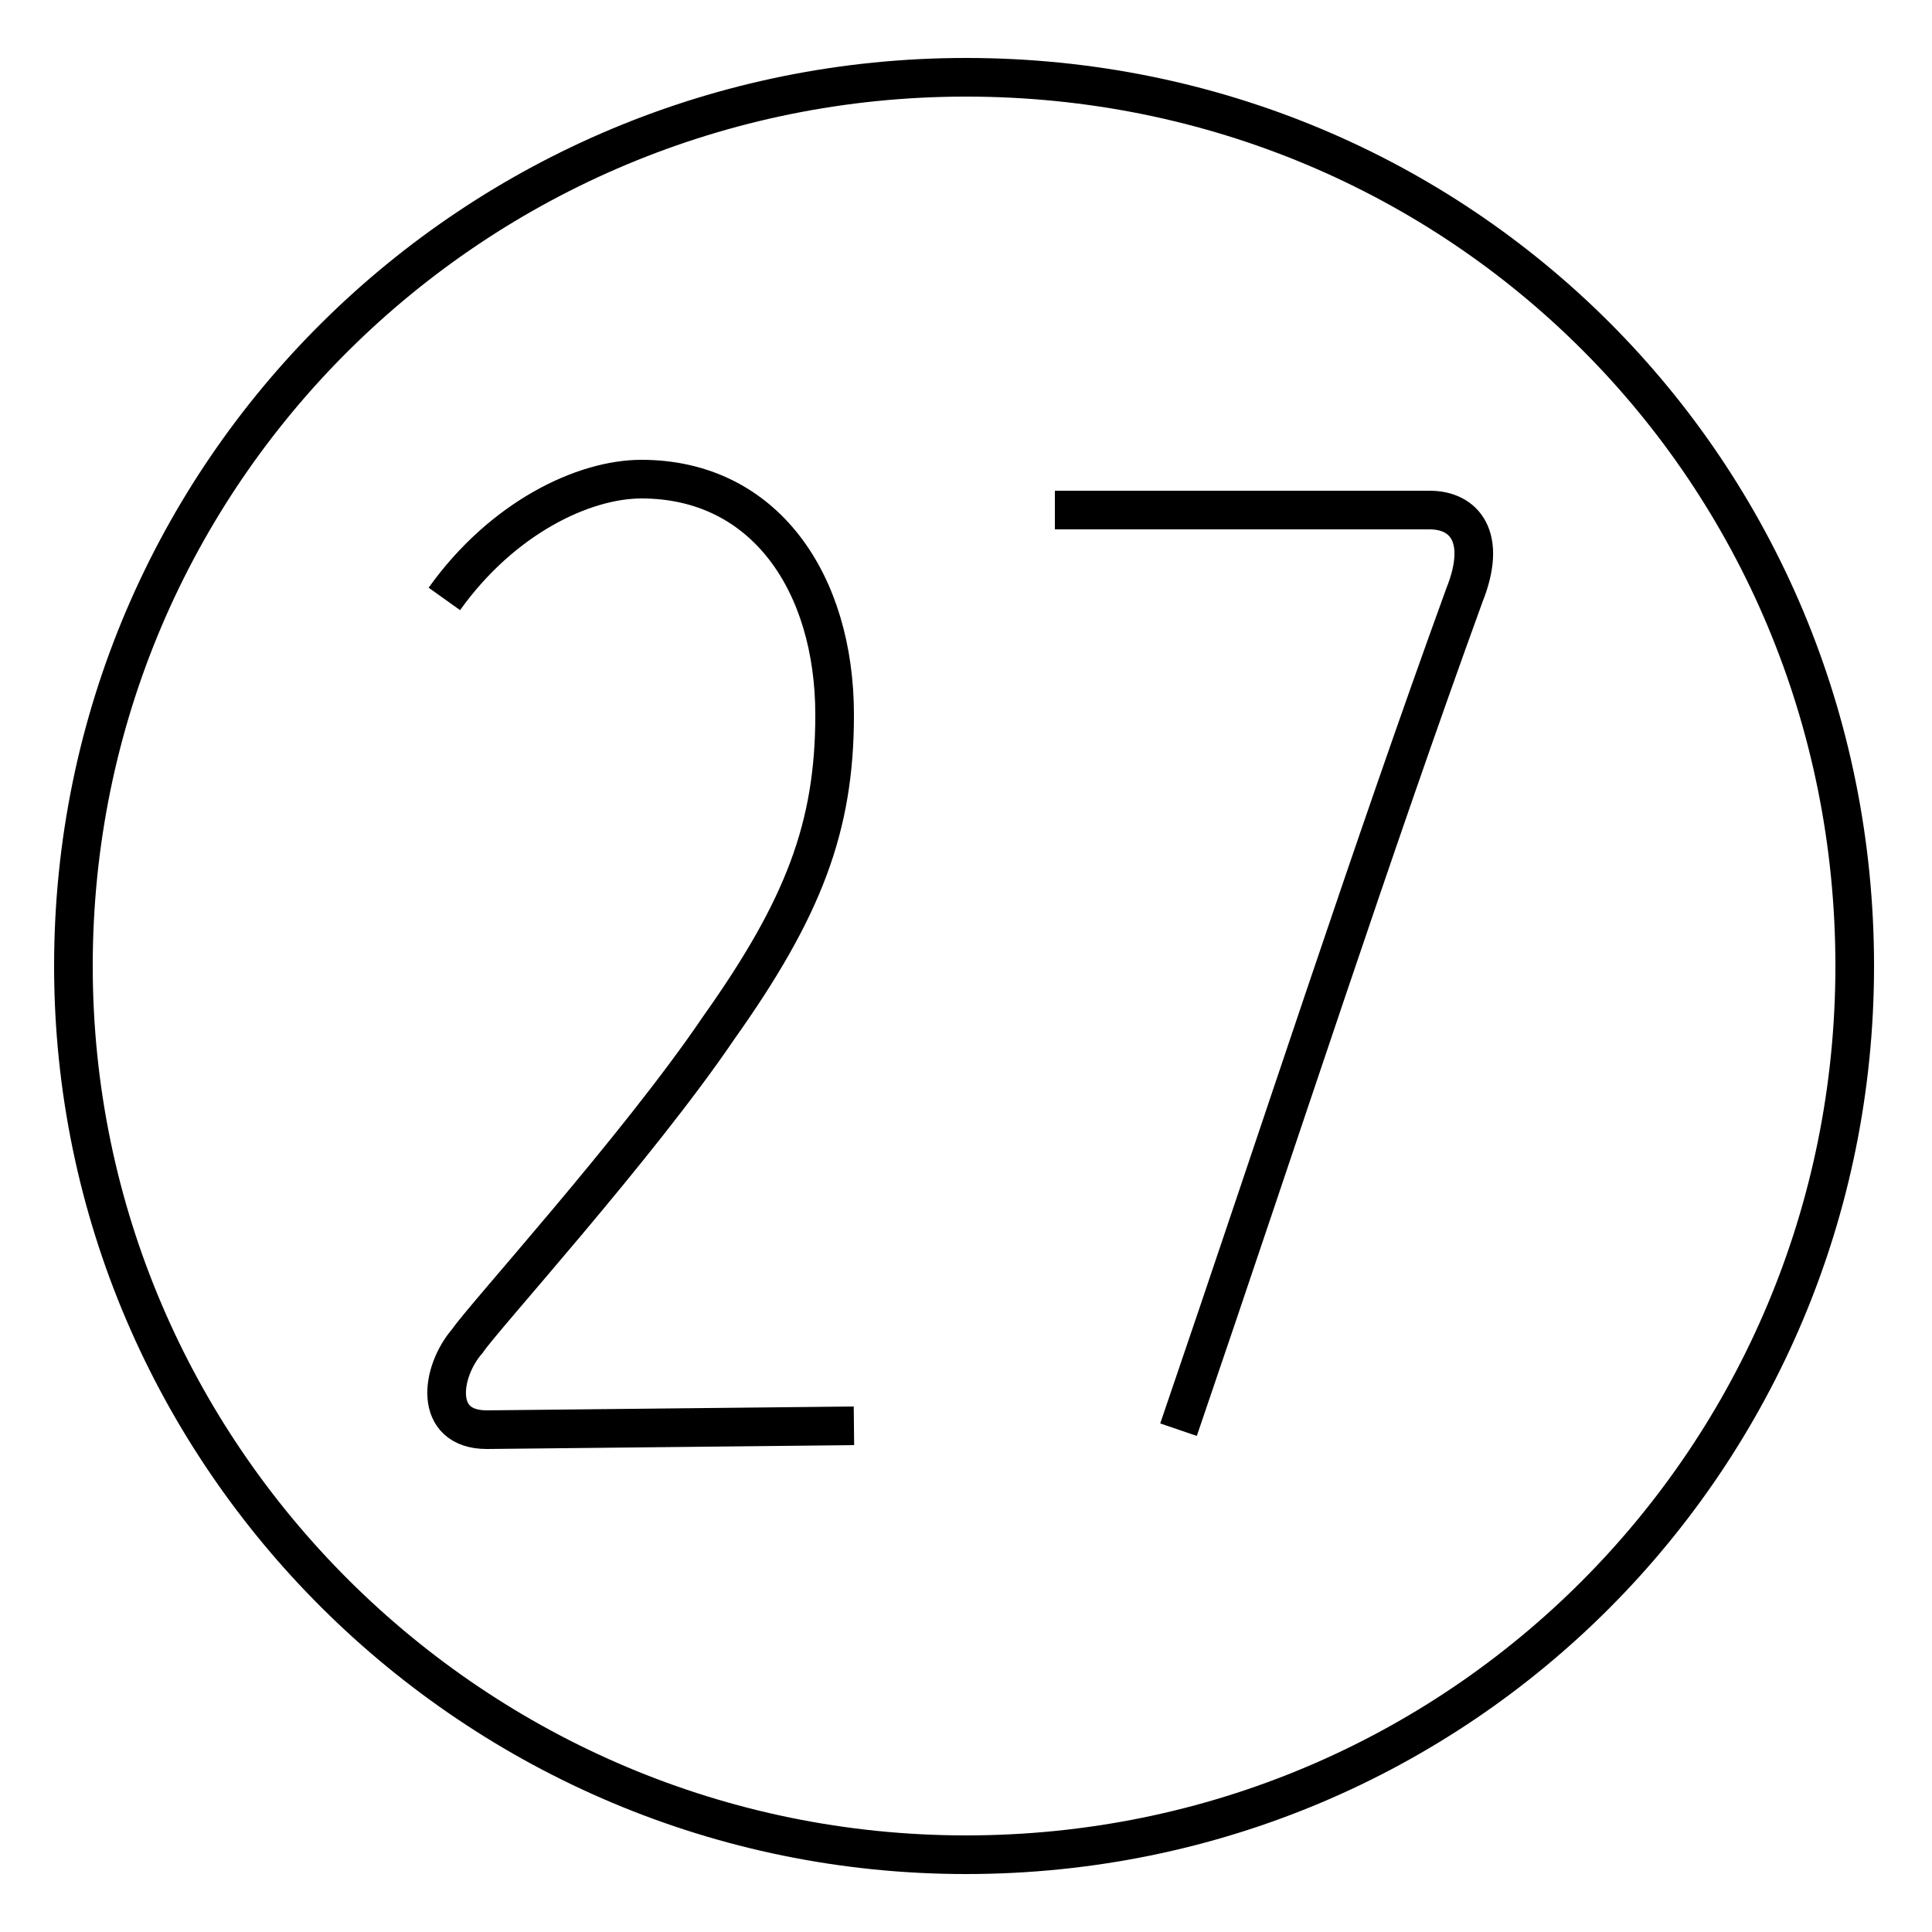 <?xml version='1.0' encoding='utf8'?>
<svg viewBox="0.0 -44.0 50.0 50.0" version="1.1" xmlns="http://www.w3.org/2000/svg">
<rect x="0.0" y="-44.0" width="50.0" height="50.0" fill="#808080" stroke="none"/>
<rect x="-1000" y="-1000" width="2000" height="2000" stroke="white" fill="white"/>
<g style="fill:none; stroke:#000000;  stroke-width:1">
<path d="M 27.3 30.8 L 37.0 30.8 C 37.9 30.8 38.5 30.1 37.9 28.6 C 35.5 22.0 33.2 14.9 30.5 7.0 M 11.5 28.5 C 13.0 30.6 15.1 31.6 16.6 31.6 C 19.8 31.6 21.6 28.9 21.6 25.5 C 21.6 22.6 20.8 20.5 18.6 17.4 C 16.5 14.3 12.5 9.9 12.1 9.3 C 11.4 8.5 11.2 7.0 12.6 7.0 L 22.1 7.1 M 25.0 42.0 C 12.3 42.0 1.9 31.8 1.9 19.0 C 1.9 6.3 12.3 -4.0 25.0 -4.0 C 37.8 -4.0 48.0 6.3 48.0 19.0 C 48.0 31.8 37.8 42.0 25.0 42.0 Z " transform="scale(1, -1)" />
</g>
</svg>